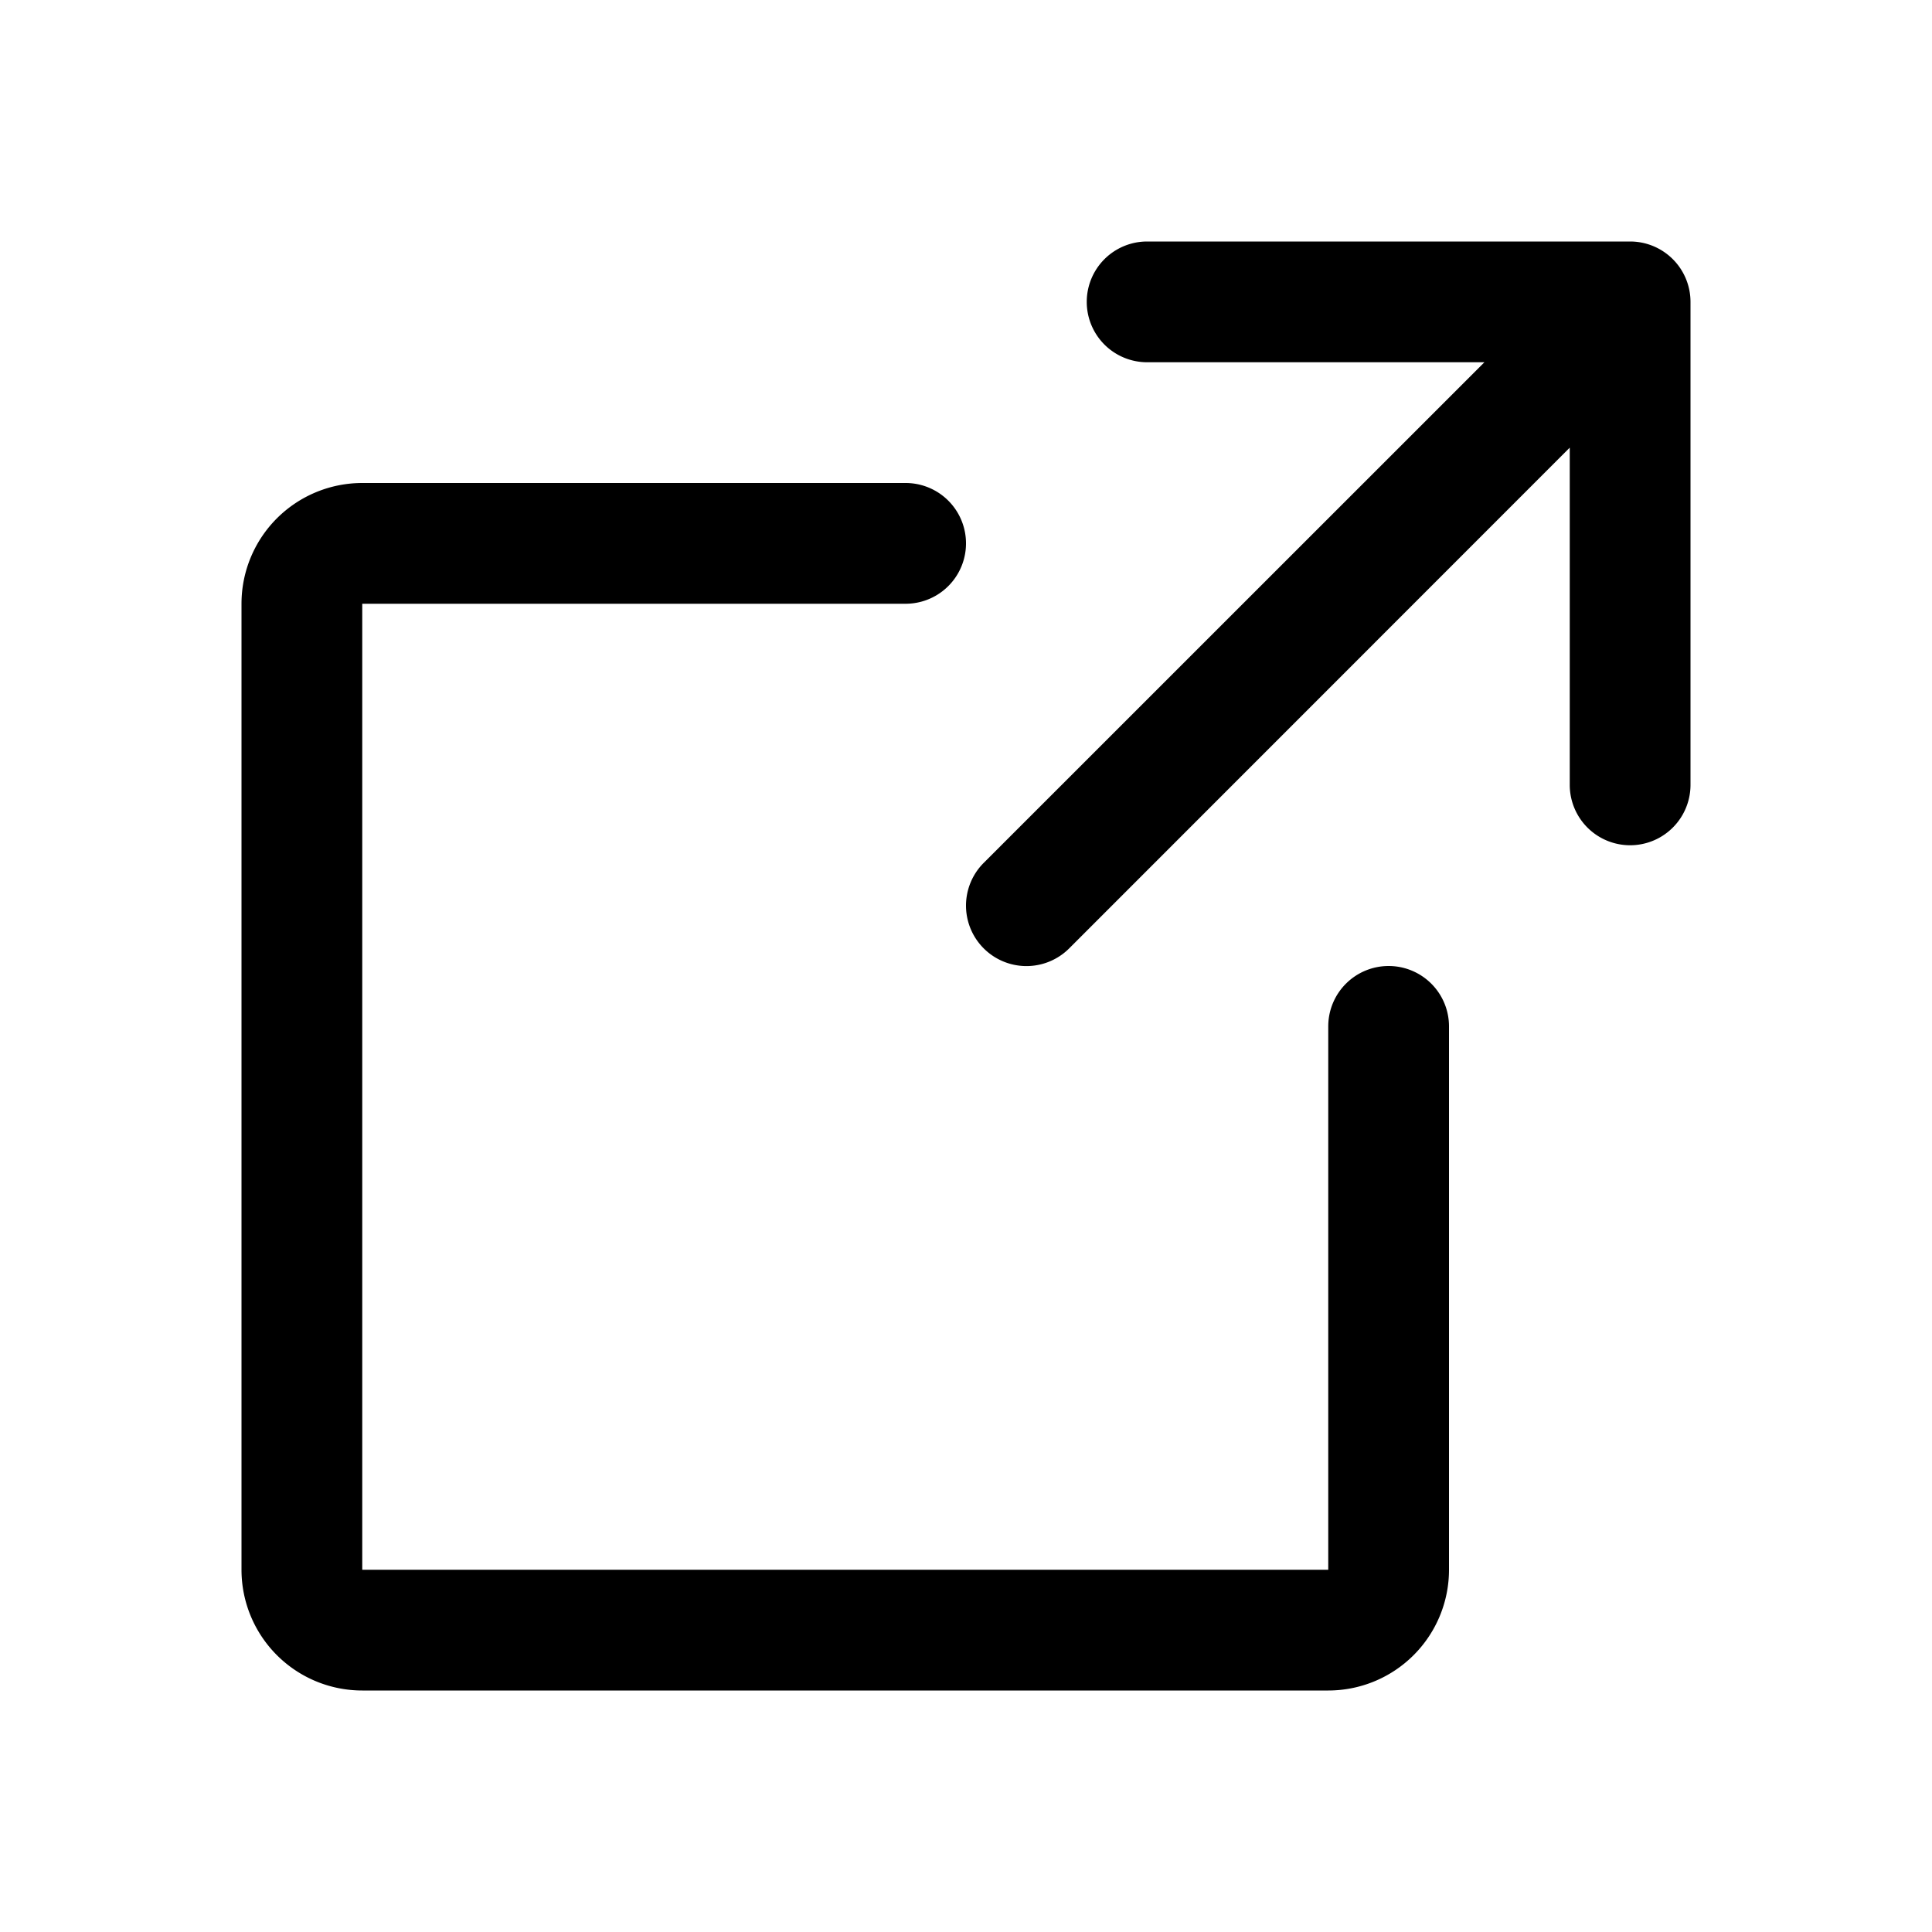 <svg xmlns="http://www.w3.org/2000/svg" width="24" height="24" fill="none"><path fill="#000" d="M21 9.75a.75.75 0 1 1-1.5 0V5.561l-6.218 6.22a.75.75 0 1 1-1.062-1.062L18.44 4.5H14.25a.75.75 0 1 1 0-1.5h6a.75.75 0 0 1 .75.75v6ZM17.25 12a.75.75 0 0 0-.75.75v6.75h-12v-12h6.75a.75.75 0 1 0 0-1.5H4.5A1.5 1.5 0 0 0 3 7.5v12A1.5 1.5 0 0 0 4.5 21h12a1.5 1.5 0 0 0 1.5-1.5v-6.75a.75.75 0 0 0-.75-.75Z"/></svg>